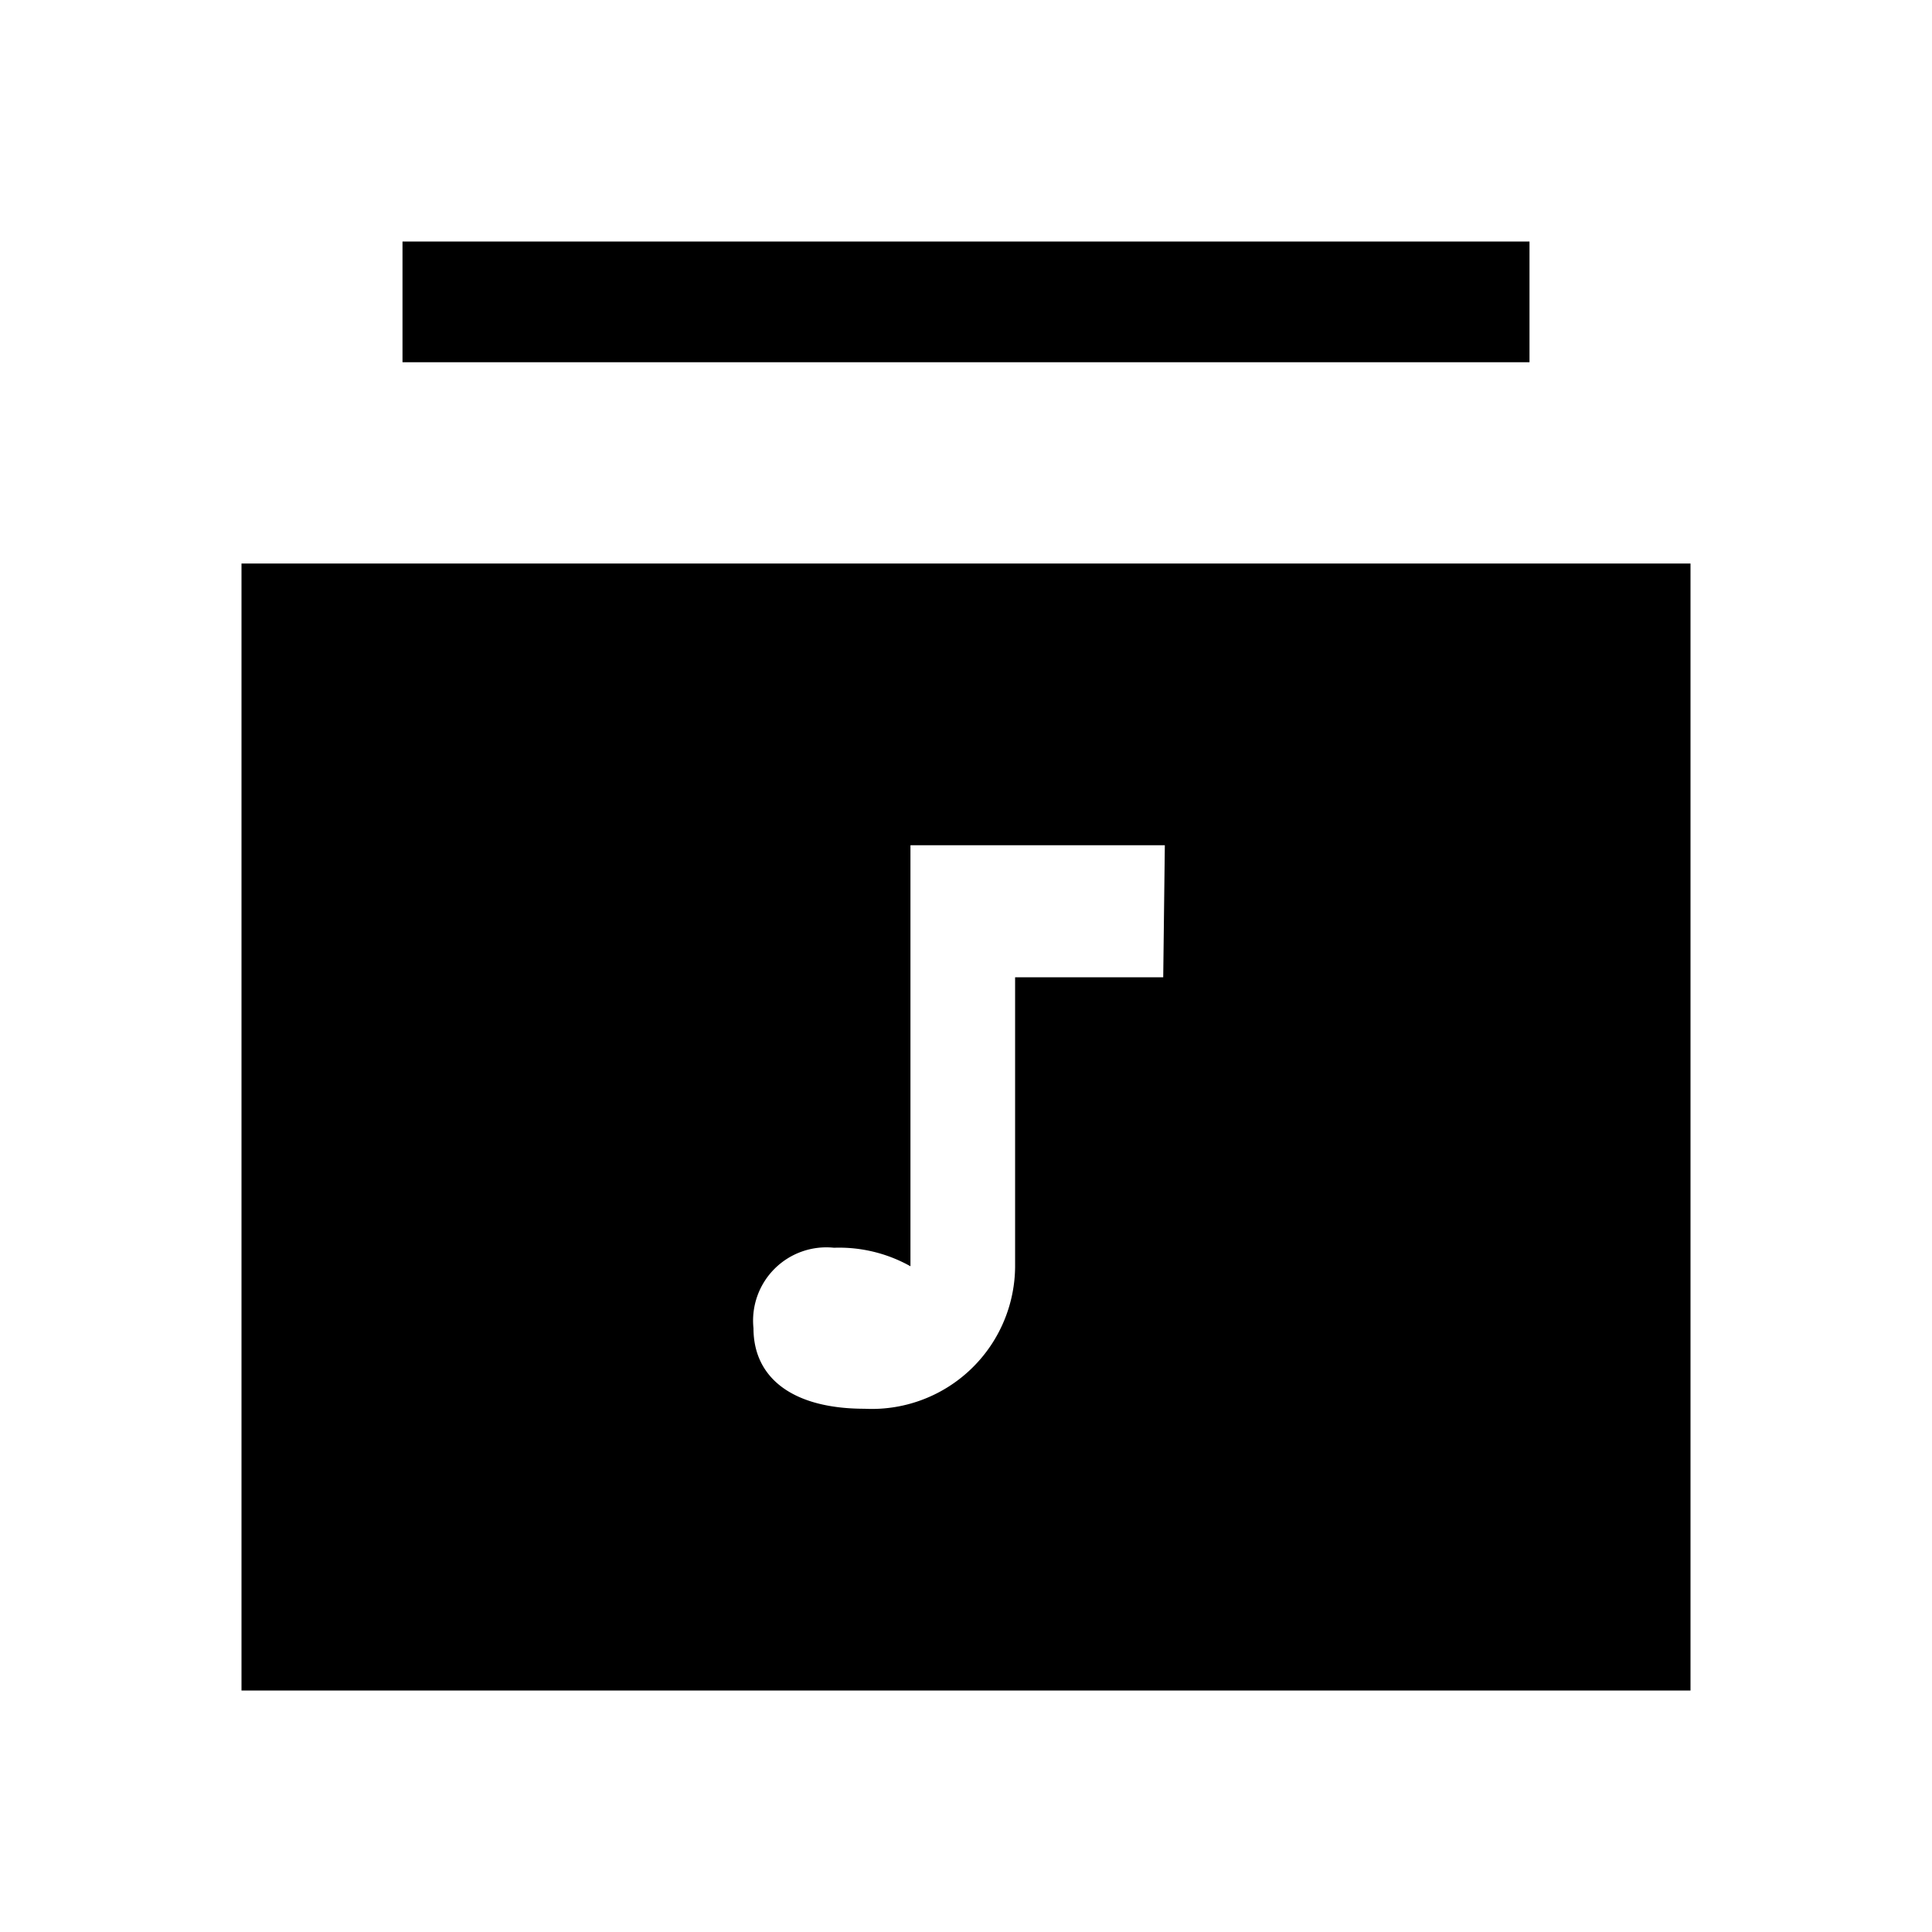 <svg id="Layer_1" data-name="Layer 1" xmlns="http://www.w3.org/2000/svg" viewBox="0 0 24 24"><title>iconoteka_library_music_m_f</title><path d="M3,7V21H21V7Zm11.45,5.14H12.61v3.6a1.78,1.78,0,0,1-1.87,1.76c-.89,0-1.38-.38-1.38-1a.91.91,0,0,1,1-1,1.81,1.81,0,0,1,.95.23V10.5h3.16ZM19,3H5V4.5H19Z"/></svg>